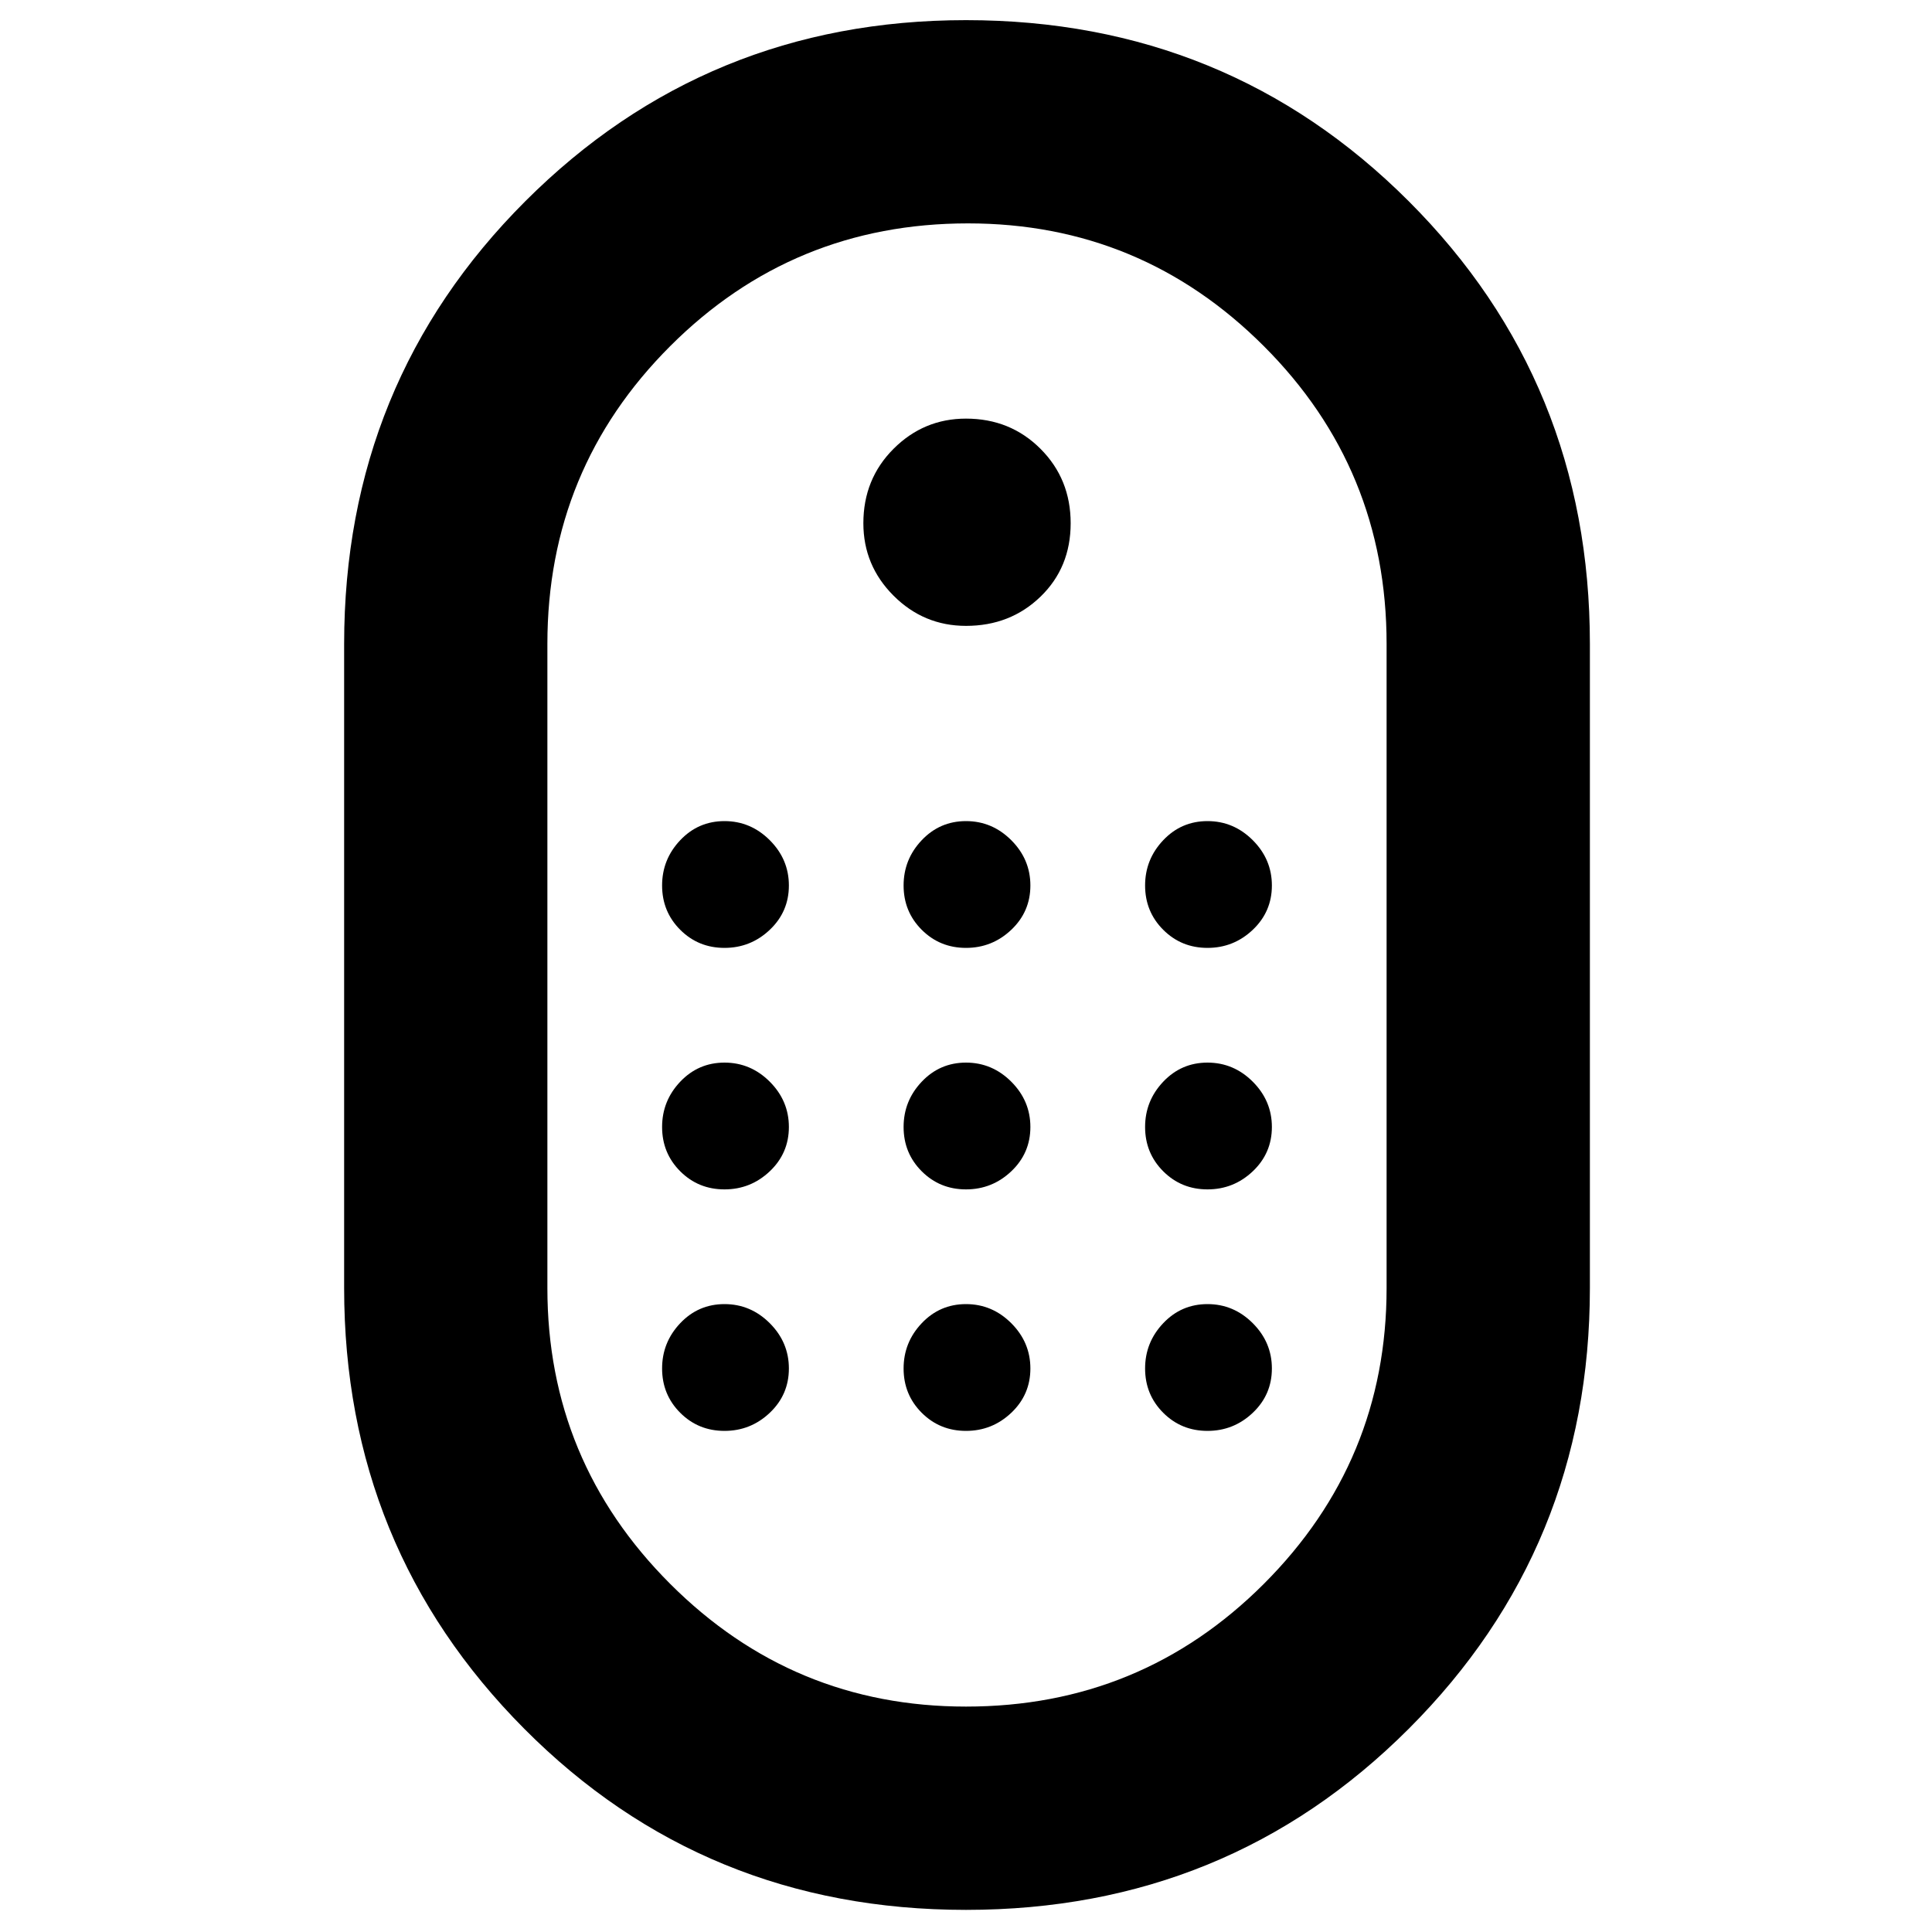<svg xmlns="http://www.w3.org/2000/svg" height="40" width="40"><path d="M20 39.542q-5.417 0-9.146-3.75-3.729-3.75-3.729-9.125V13.333q0-5.416 3.75-9.166T20 .417q5.417 0 9.167 3.75t3.75 9.166v13.334q0 5.375-3.75 9.125T20 39.542Zm0-4.209q3.625 0 6.167-2.541 2.541-2.542 2.541-6.125V13.333q0-3.625-2.541-6.166-2.542-2.542-6.125-2.542-3.625 0-6.167 2.542-2.542 2.541-2.542 6.166v13.334q0 3.583 2.542 6.125 2.542 2.541 6.125 2.541Zm0-22.375q-.875 0-1.5-.625t-.625-1.5q0-.916.625-1.541.625-.625 1.5-.625.917 0 1.542.625t.625 1.541q0 .917-.625 1.521-.625.604-1.542.604Zm-5 6.667q-.542 0-.917-.375t-.375-.917q0-.541.375-.937T15 17q.542 0 .938.396.395.396.395.937 0 .542-.395.917-.396.375-.938.375Zm5 0q-.542 0-.917-.375t-.375-.917q0-.541.375-.937T20 17q.542 0 .938.396.395.396.395.937 0 .542-.395.917-.396.375-.938.375Zm5 0q-.542 0-.917-.375t-.375-.917q0-.541.375-.937T25 17q.542 0 .938.396.395.396.395.937 0 .542-.395.917-.396.375-.938.375Zm-10 5q-.542 0-.917-.375t-.375-.917q0-.541.375-.937T15 22q.542 0 .938.396.395.396.395.937 0 .542-.395.917-.396.375-.938.375Zm10 0q-.542 0-.917-.375t-.375-.917q0-.541.375-.937T25 22q.542 0 .938.396.395.396.395.937 0 .542-.395.917-.396.375-.938.375Zm-5 0q-.542 0-.917-.375t-.375-.917q0-.541.375-.937T20 22q.542 0 .938.396.395.396.395.937 0 .542-.395.917-.396.375-.938.375Zm-5 5q-.542 0-.917-.375t-.375-.917q0-.541.375-.937T15 27q.542 0 .938.396.395.396.395.937 0 .542-.395.917-.396.375-.938.375Zm10 0q-.542 0-.917-.375t-.375-.917q0-.541.375-.937T25 27q.542 0 .938.396.395.396.395.937 0 .542-.395.917-.396.375-.938.375Zm-5 0q-.542 0-.917-.375t-.375-.917q0-.541.375-.937T20 27q.542 0 .938.396.395.396.395.937 0 .542-.395.917-.396.375-.938.375Z"/></svg>